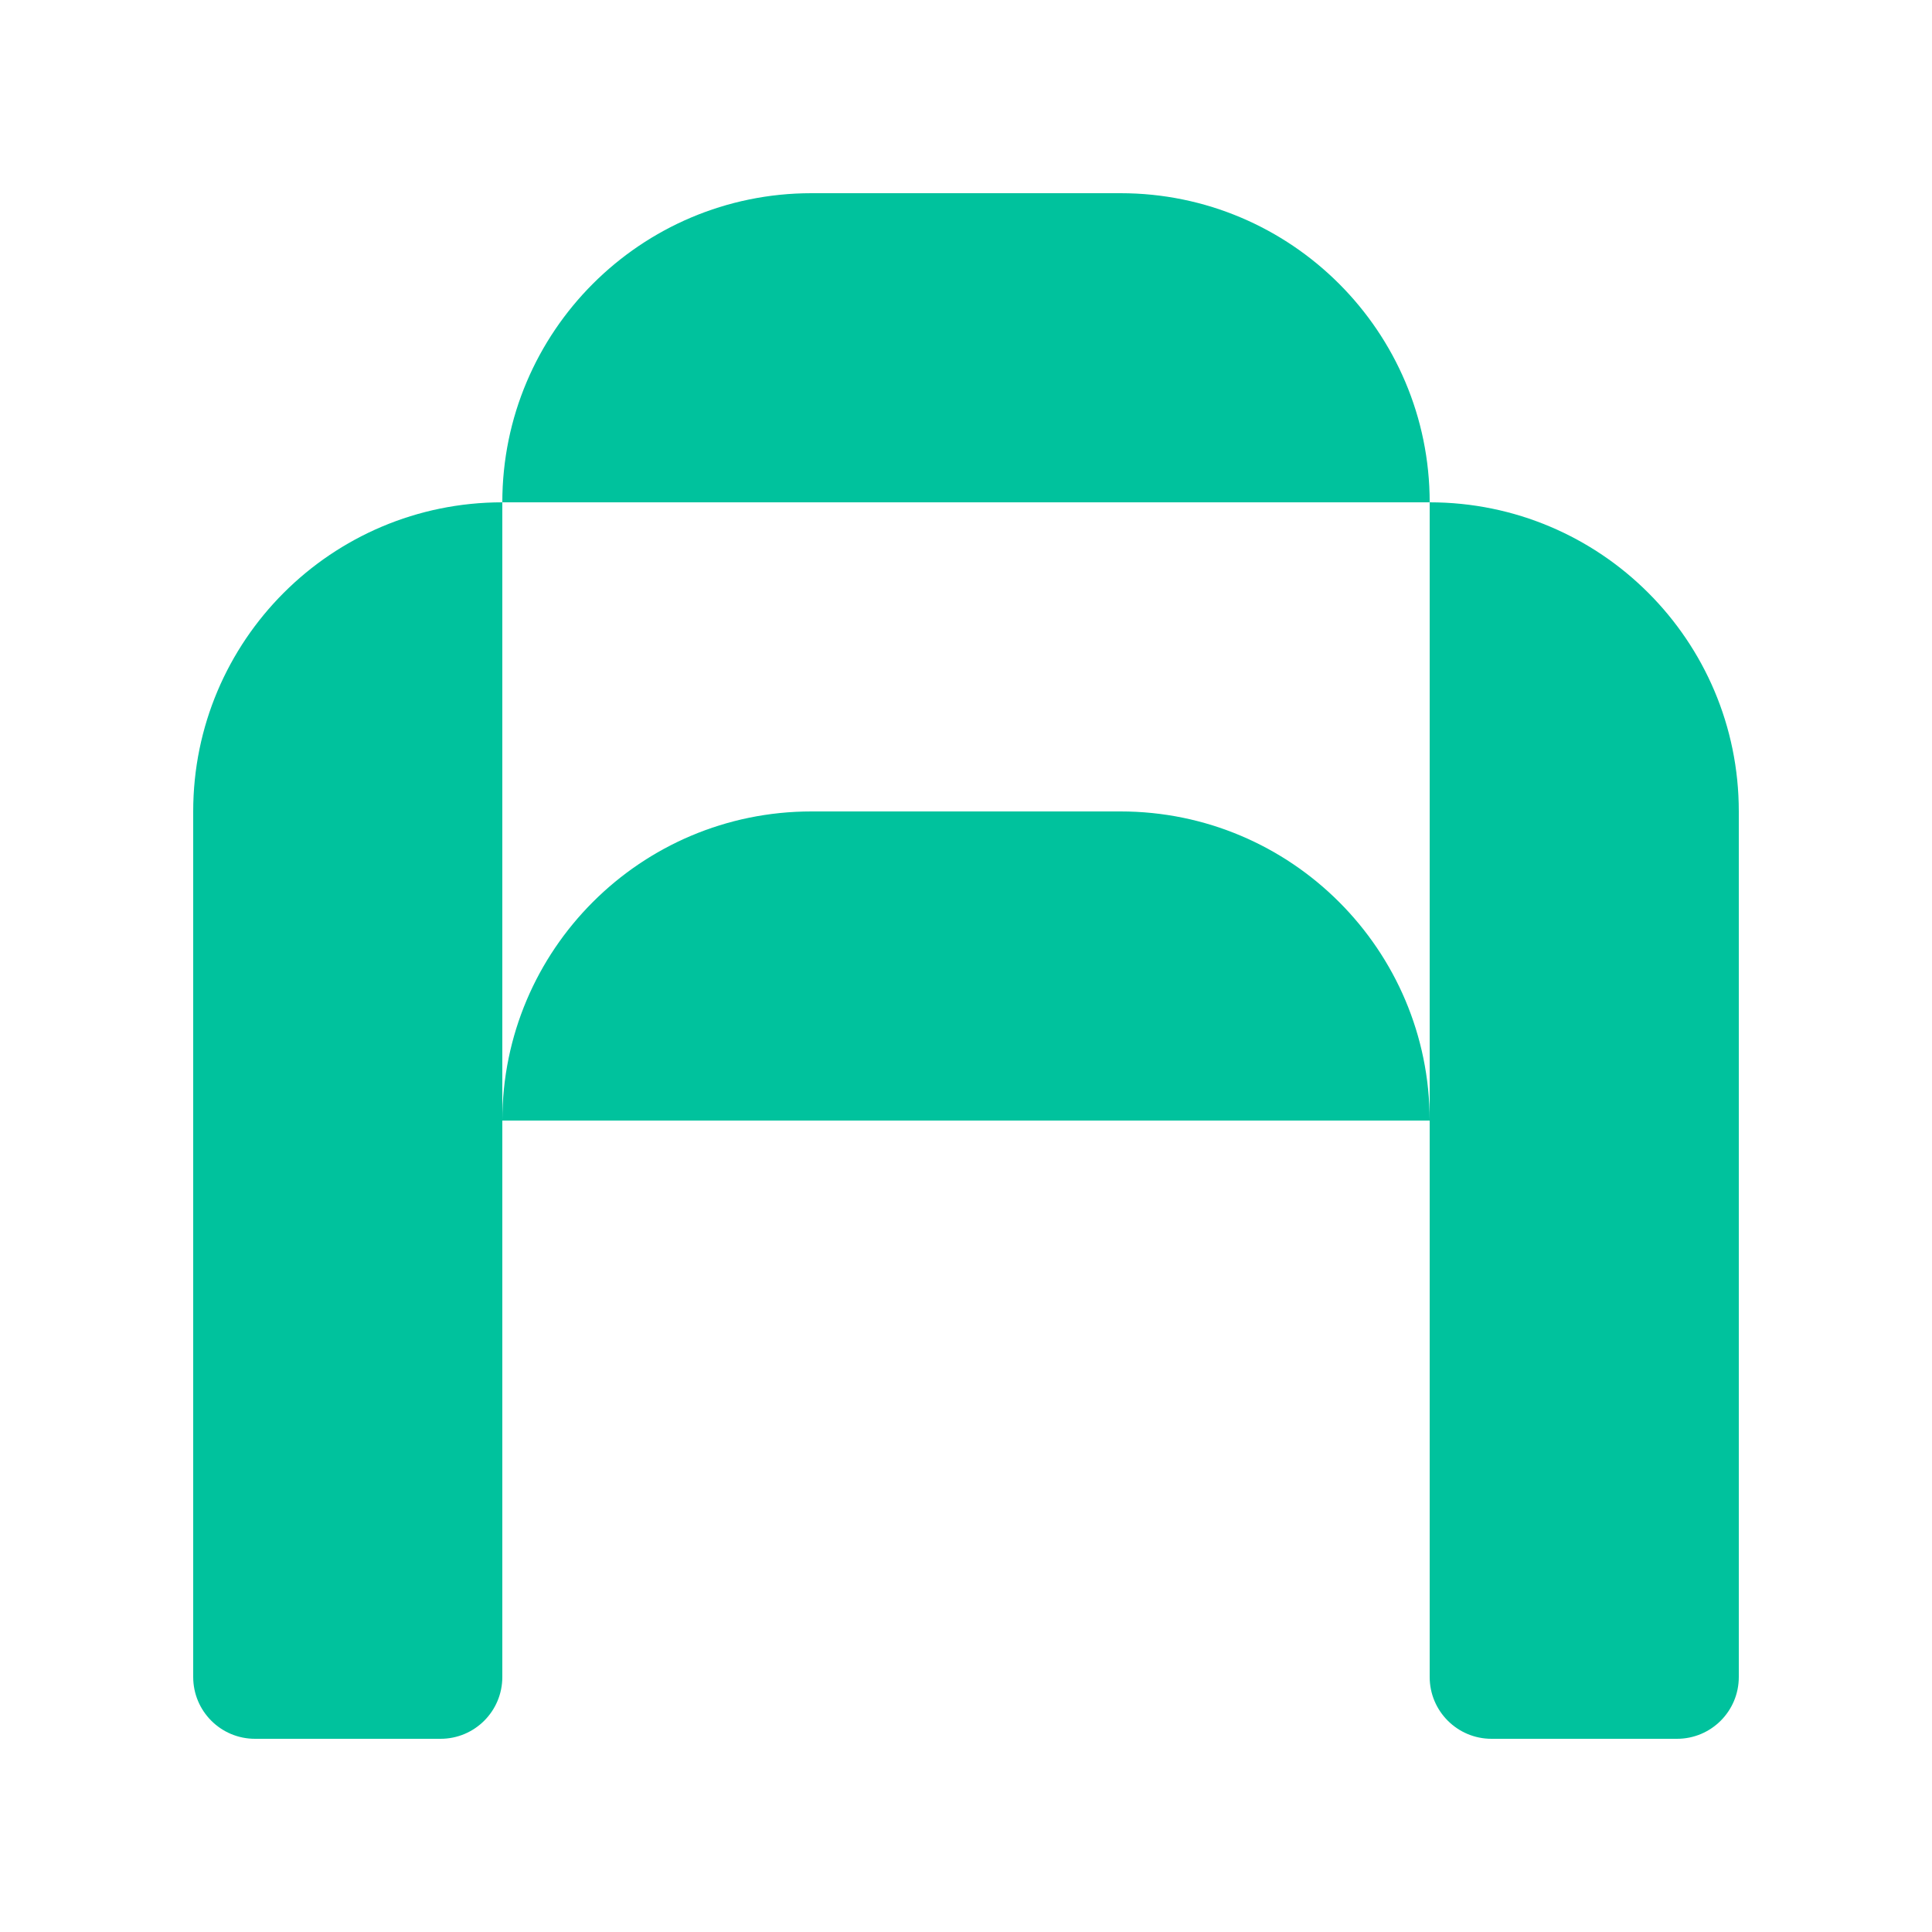 <svg width="20" height="20" viewBox="0 0 20 20" fill="none" xmlns="http://www.w3.org/2000/svg">
<path d="M5.2 5.2V17.36C5.2 17.714 4.914 18 4.56 18H2.64C2.286 18 2 17.714 2 17.36V8.4C2 6.632 3.432 5.2 5.2 5.2Z" fill="#00C29D"/>
<path d="M14.8 5.2C16.568 5.2 18 6.632 18 8.4V17.36C18 17.714 17.714 18 17.36 18H15.44C15.087 18 14.8 17.714 14.8 17.36V5.2Z" fill="#00C29D"/>
<path d="M5.2 5.2C5.2 3.434 6.633 2 8.4 2L11.6 2C13.366 2 14.8 3.434 14.8 5.2L5.2 5.2Z" fill="#00C29D"/>
<path d="M5.2 11.6C5.2 9.833 6.633 8.4 8.4 8.4H11.6C13.366 8.4 14.8 9.833 14.8 11.6H5.2Z" fill="#00C29D"/>
</svg>
